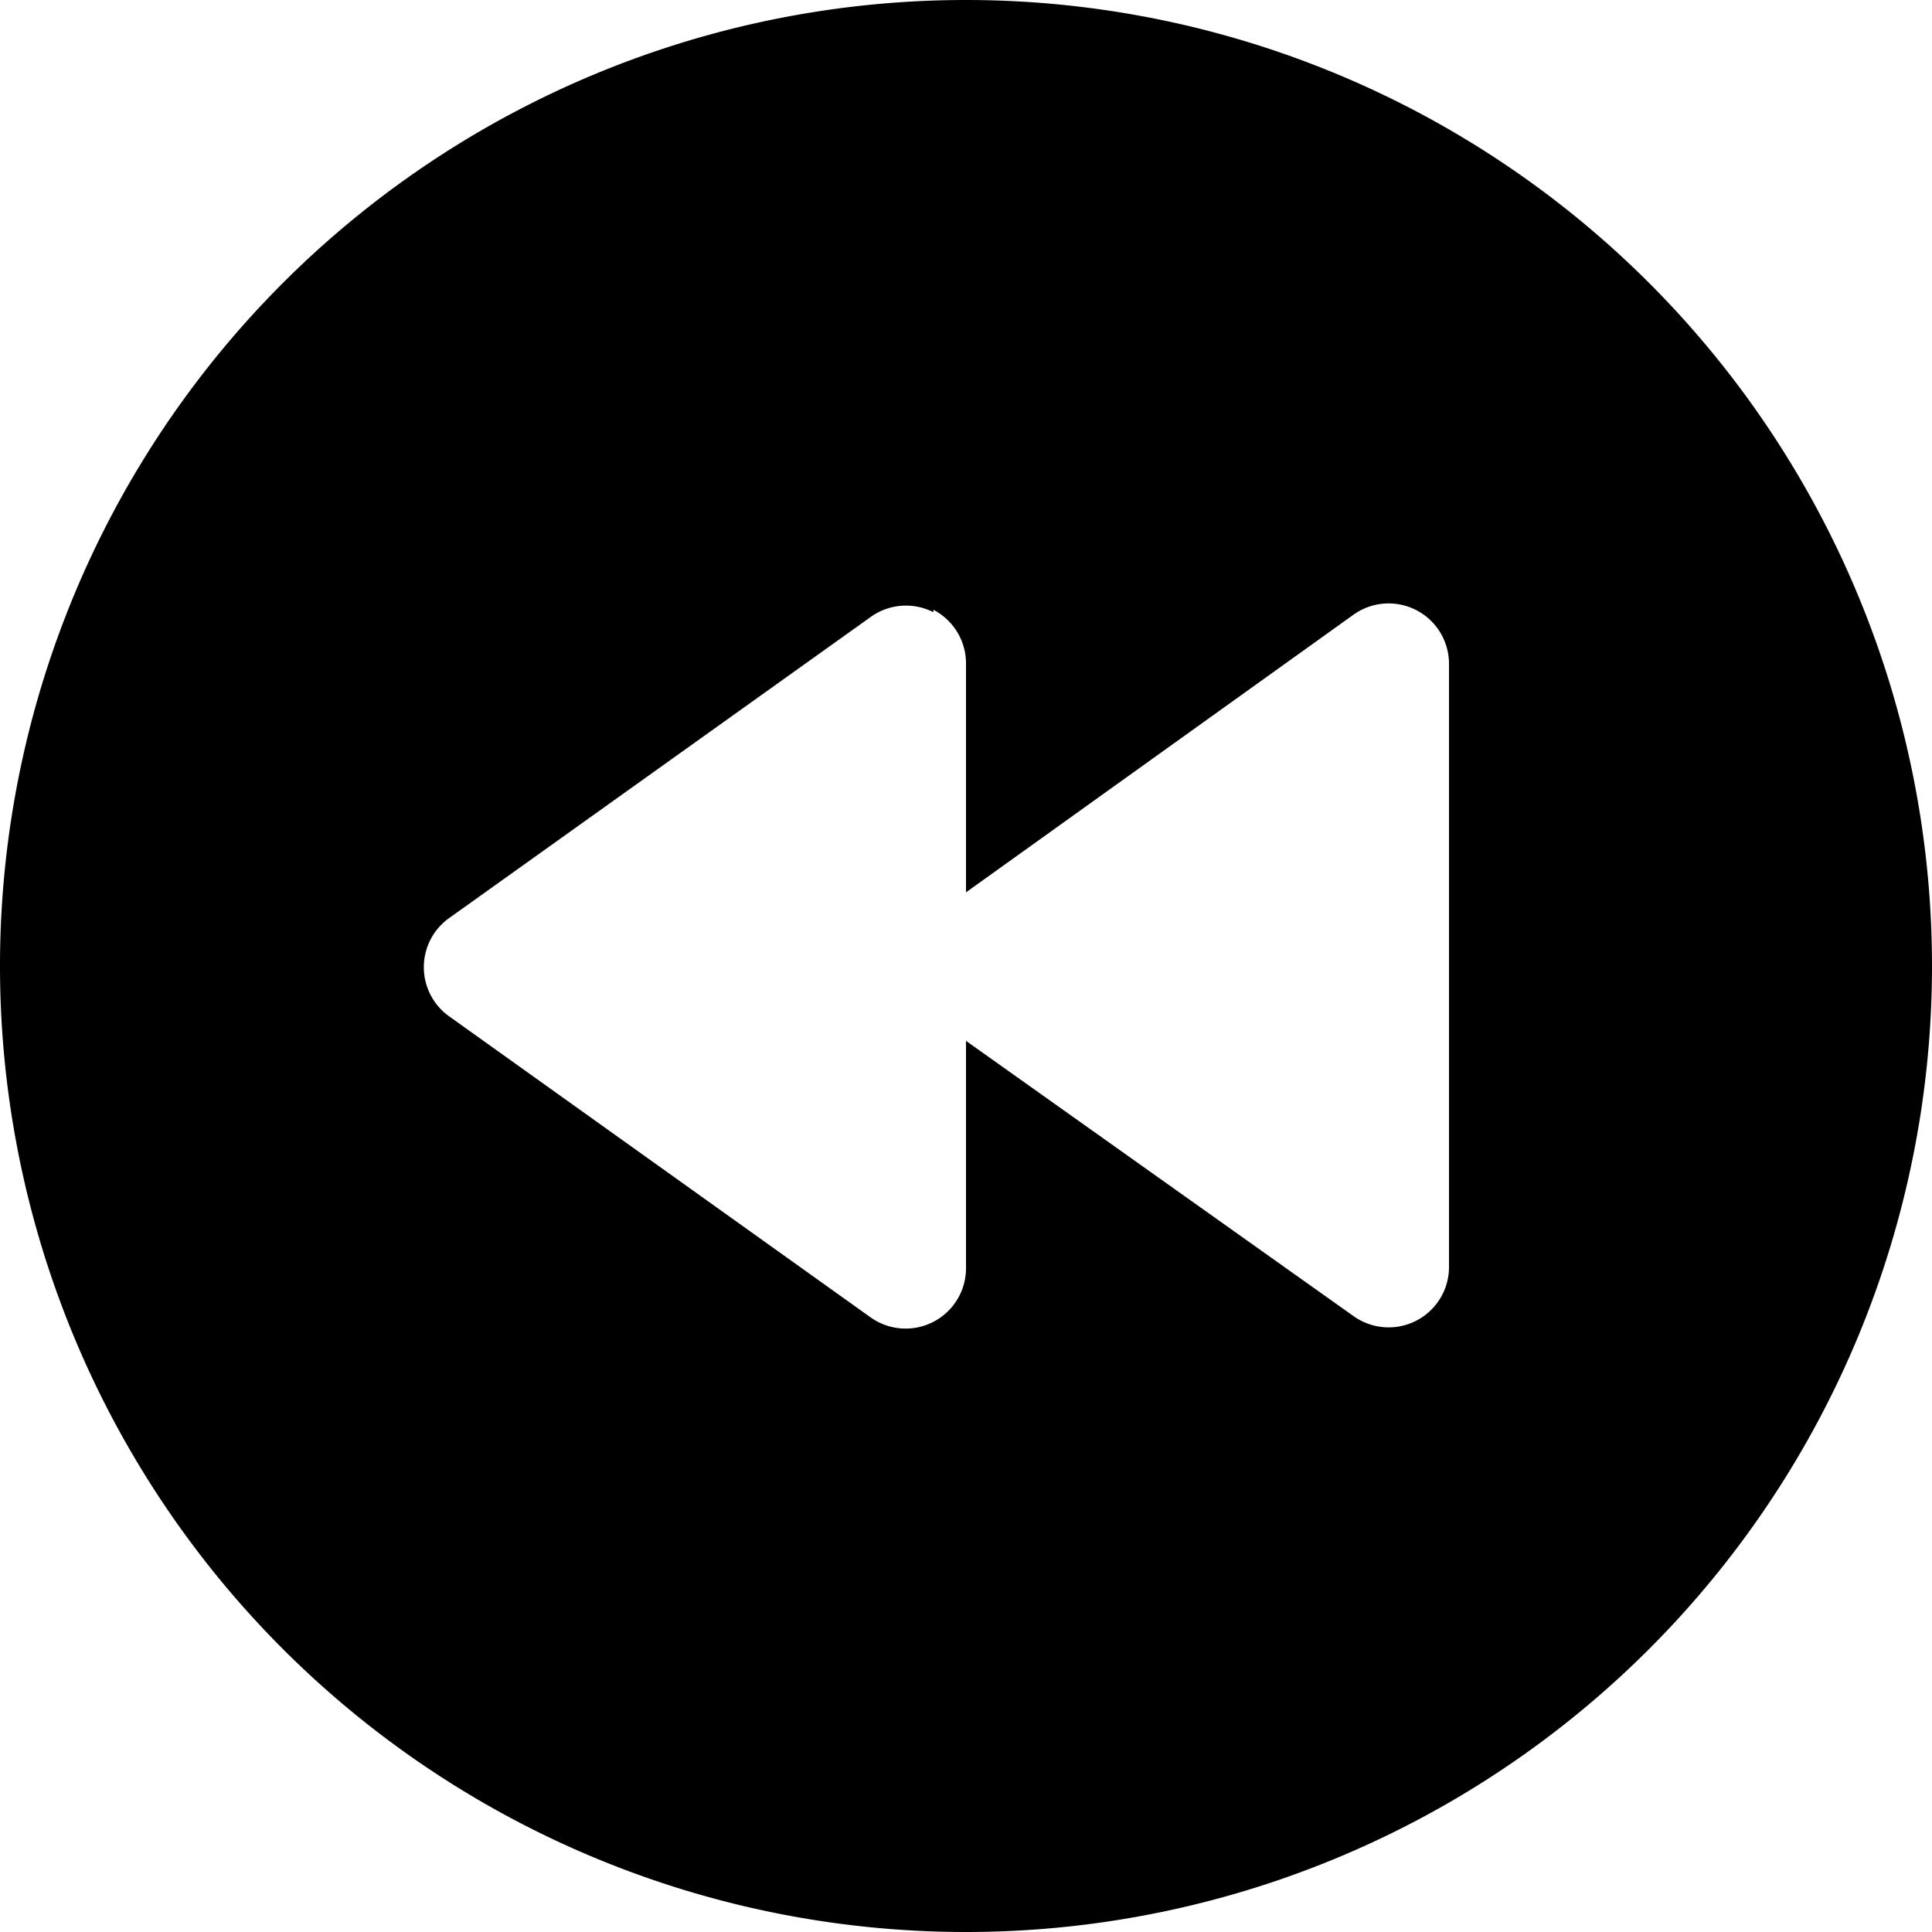 <svg viewBox="0 0 16 16"><path d="M8 16A8 8 0 1 0 8 0a8 8 0 0 0 0 16ZM7.73 5.05A.5.5 0 0 1 8 5.5v1.89l3.21-2.3a.5.5 0 0 1 .79.41v5a.5.5 0 0 1-.79.4L8 8.62v1.89a.5.5 0 0 1-.79.4l-3.5-2.5a.5.5 0 0 1 0-.8l3.5-2.5a.5.5 0 0 1 .52-.04Z"/></svg>
